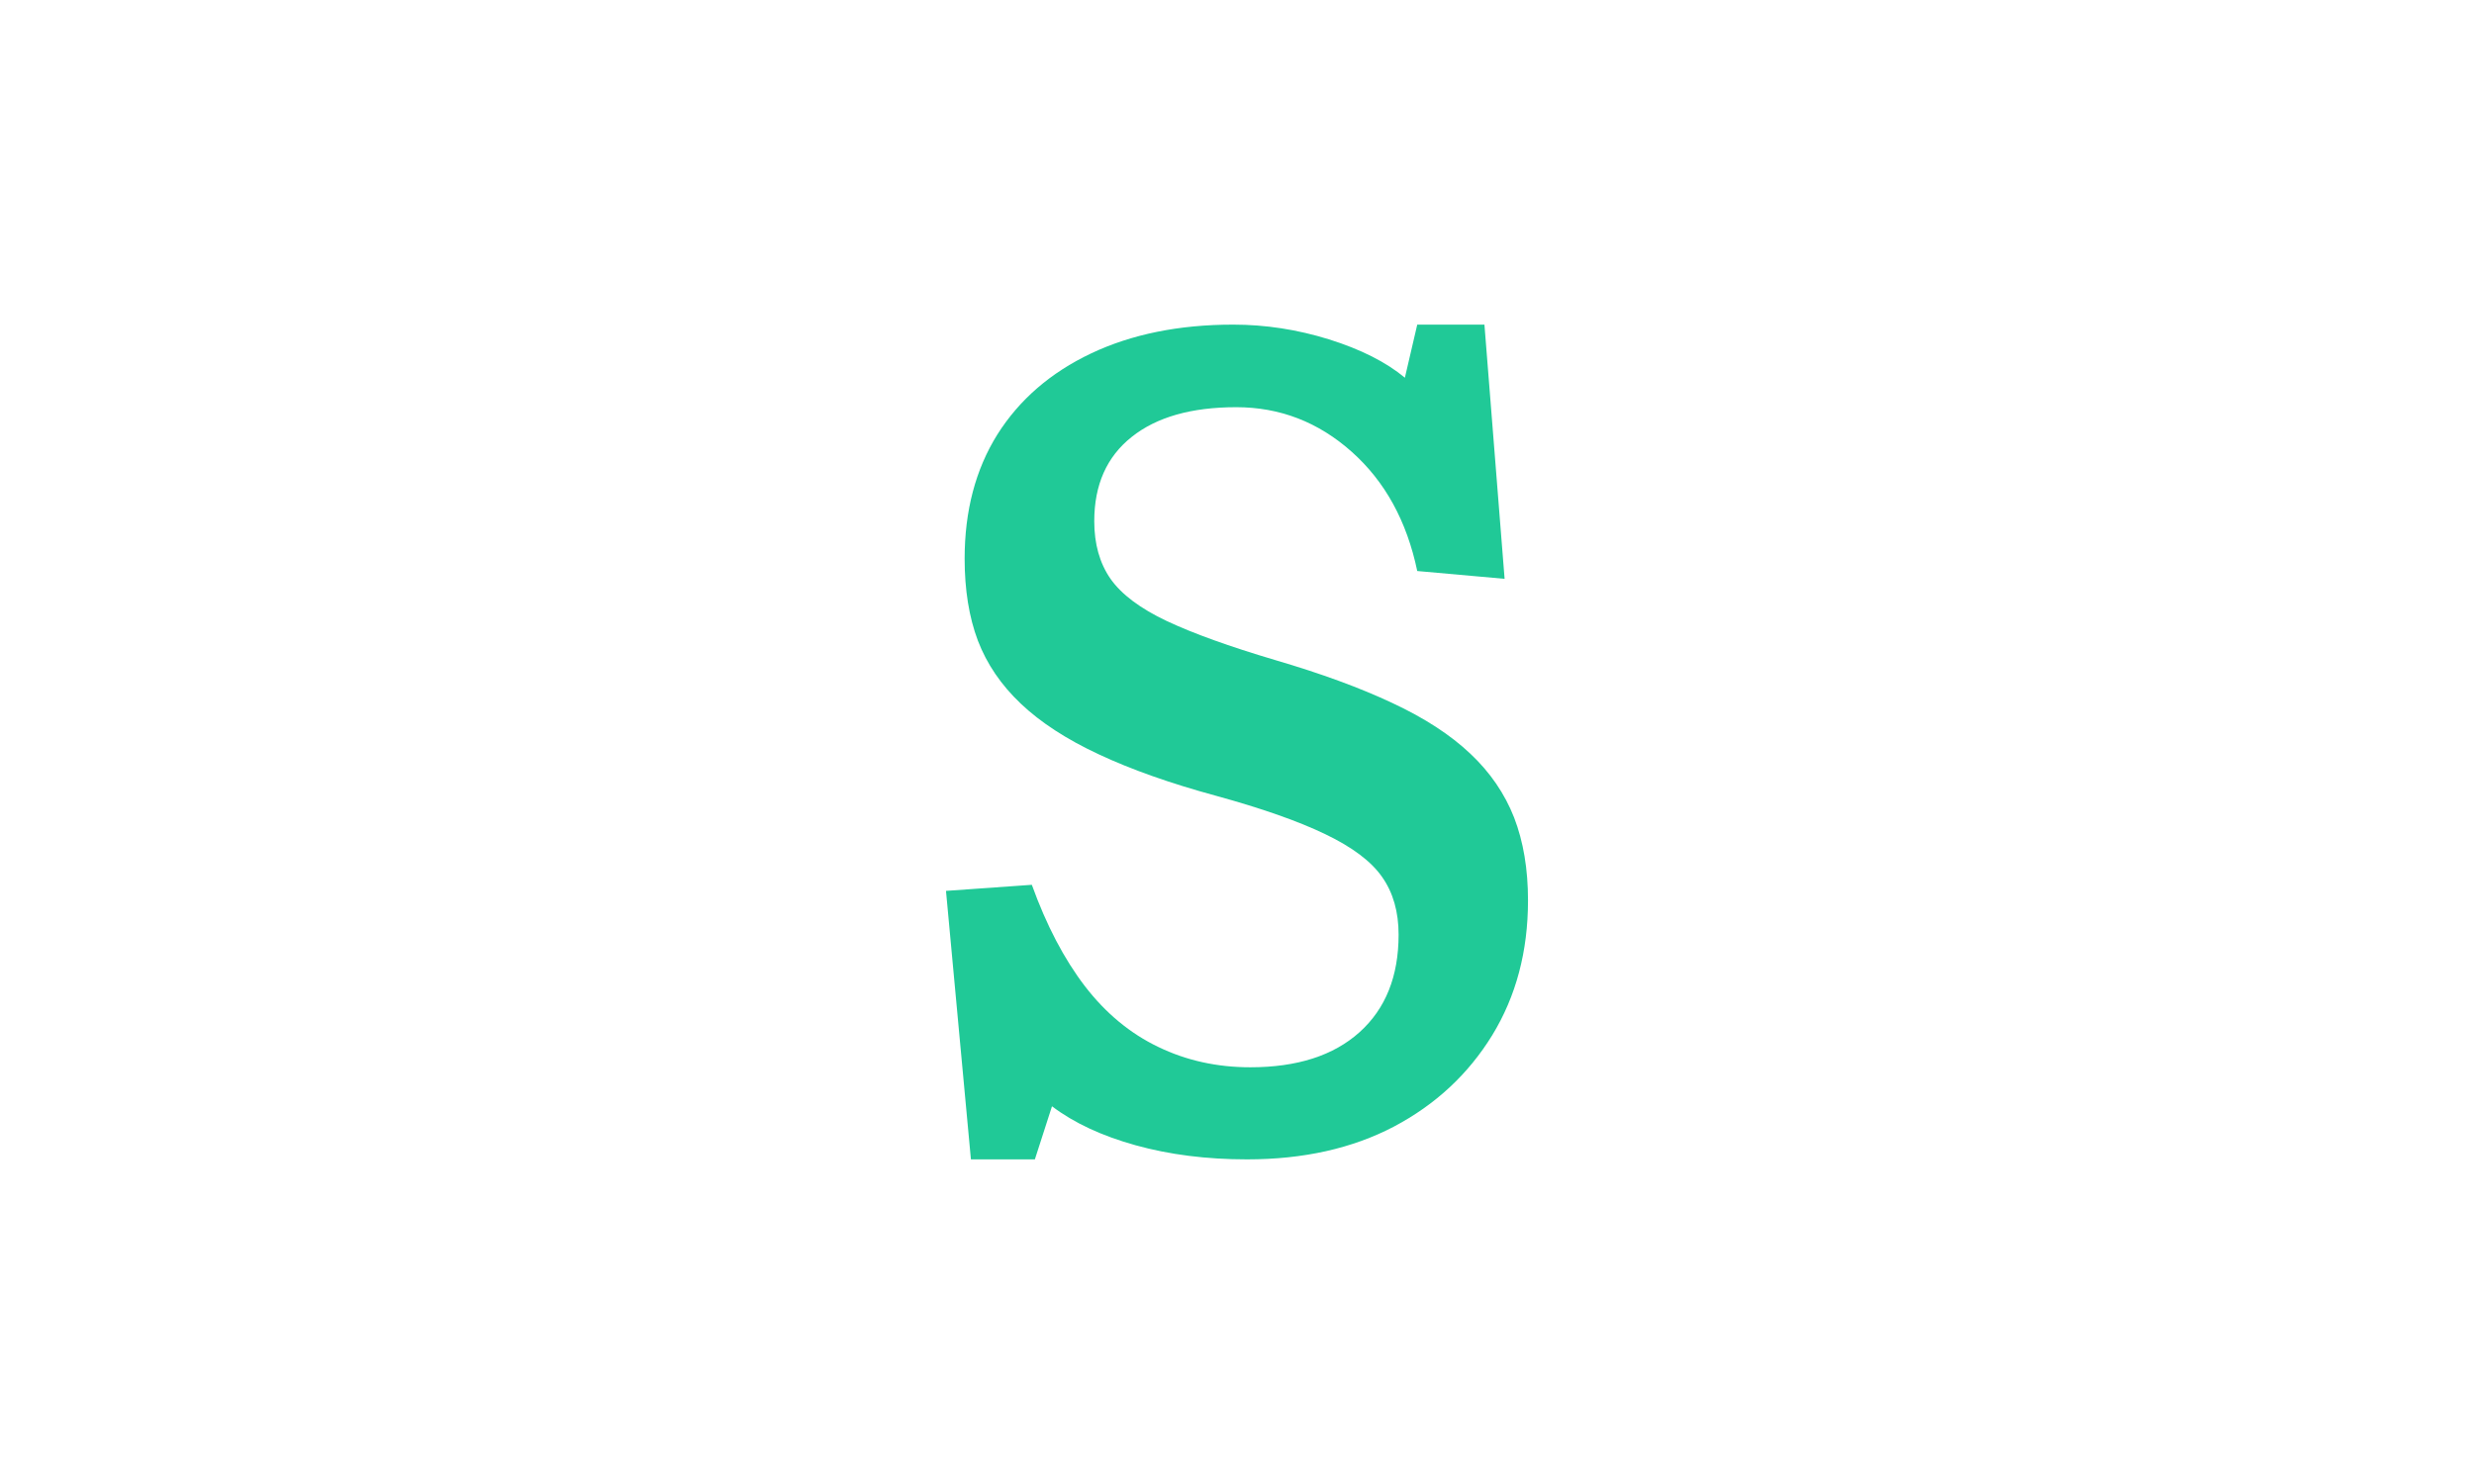 <svg xmlns="http://www.w3.org/2000/svg" version="1.1" xmlns:xlink="http://www.w3.org/1999/xlink" xmlns:svgjs="http://svgjs.dev/svgjs" width="100%" height="100%" viewBox="0 0 1000 600"><rect width="1000" height="600" x="0" y="0" fill="transparent"/><g><circle r="166.667" cx="222.222" cy="244.444" fill="transparent" transform="matrix(2.25,0,0,2.25,0,-250)"/><path d="M185.91 319.444L174.422 319.444L169.944 271.197L185.365 270.106Q189.298 281.01 194.905 288.331Q200.513 295.613 208.067 299.234Q215.622 302.895 224.617 302.895L224.617 302.895Q237.234 302.895 244.243 296.586Q251.253 290.278 251.253 279.063L251.253 279.063Q251.253 272.91 248.293 268.705Q245.373 264.499 238.052 260.994Q230.77 257.49 218.426 254.102L218.426 254.102Q206.12 250.753 197.397 246.664Q188.714 242.614 183.379 237.552Q178.083 232.529 175.668 226.22Q173.293 219.912 173.293 211.501L173.293 211.501Q173.293 198.611 179.173 189.187Q185.092 179.803 195.996 174.624Q206.938 169.444 221.541 169.444L221.541 169.444Q230.225 169.444 238.753 172.092Q247.32 174.779 252.382 178.985L252.382 178.985L254.602 169.444L266.673 169.444L270.295 215.122L254.602 213.72Q251.798 200.286 242.841 192.303Q233.846 184.281 222.086 184.281L222.086 184.281Q210.014 184.281 203.316 189.616Q196.58 194.951 196.58 204.764L196.58 204.764Q196.58 210.916 199.5 215.122Q202.46 219.328 209.625 222.715Q216.751 226.064 229.095 229.725L229.095 229.725Q241.44 233.346 250.123 237.435Q258.807 241.485 264.142 246.547Q269.477 251.571 272.008 258.035Q274.5 264.499 274.5 272.91L274.5 272.91Q274.5 286.617 268.075 297.131Q261.611 307.645 250.396 313.564Q239.181 319.444 224.033 319.444L224.033 319.444Q213.13 319.444 204.017 316.913Q194.905 314.382 188.986 309.904L188.986 309.904L185.91 319.444Z " fill="#20c997" transform="matrix(2.25,0,0,2.25,0,-250)"/><path d="MNaN 244.444 " fill="#20c997" transform="matrix(2.25,0,0,2.25,0,-250)"/></g></svg>